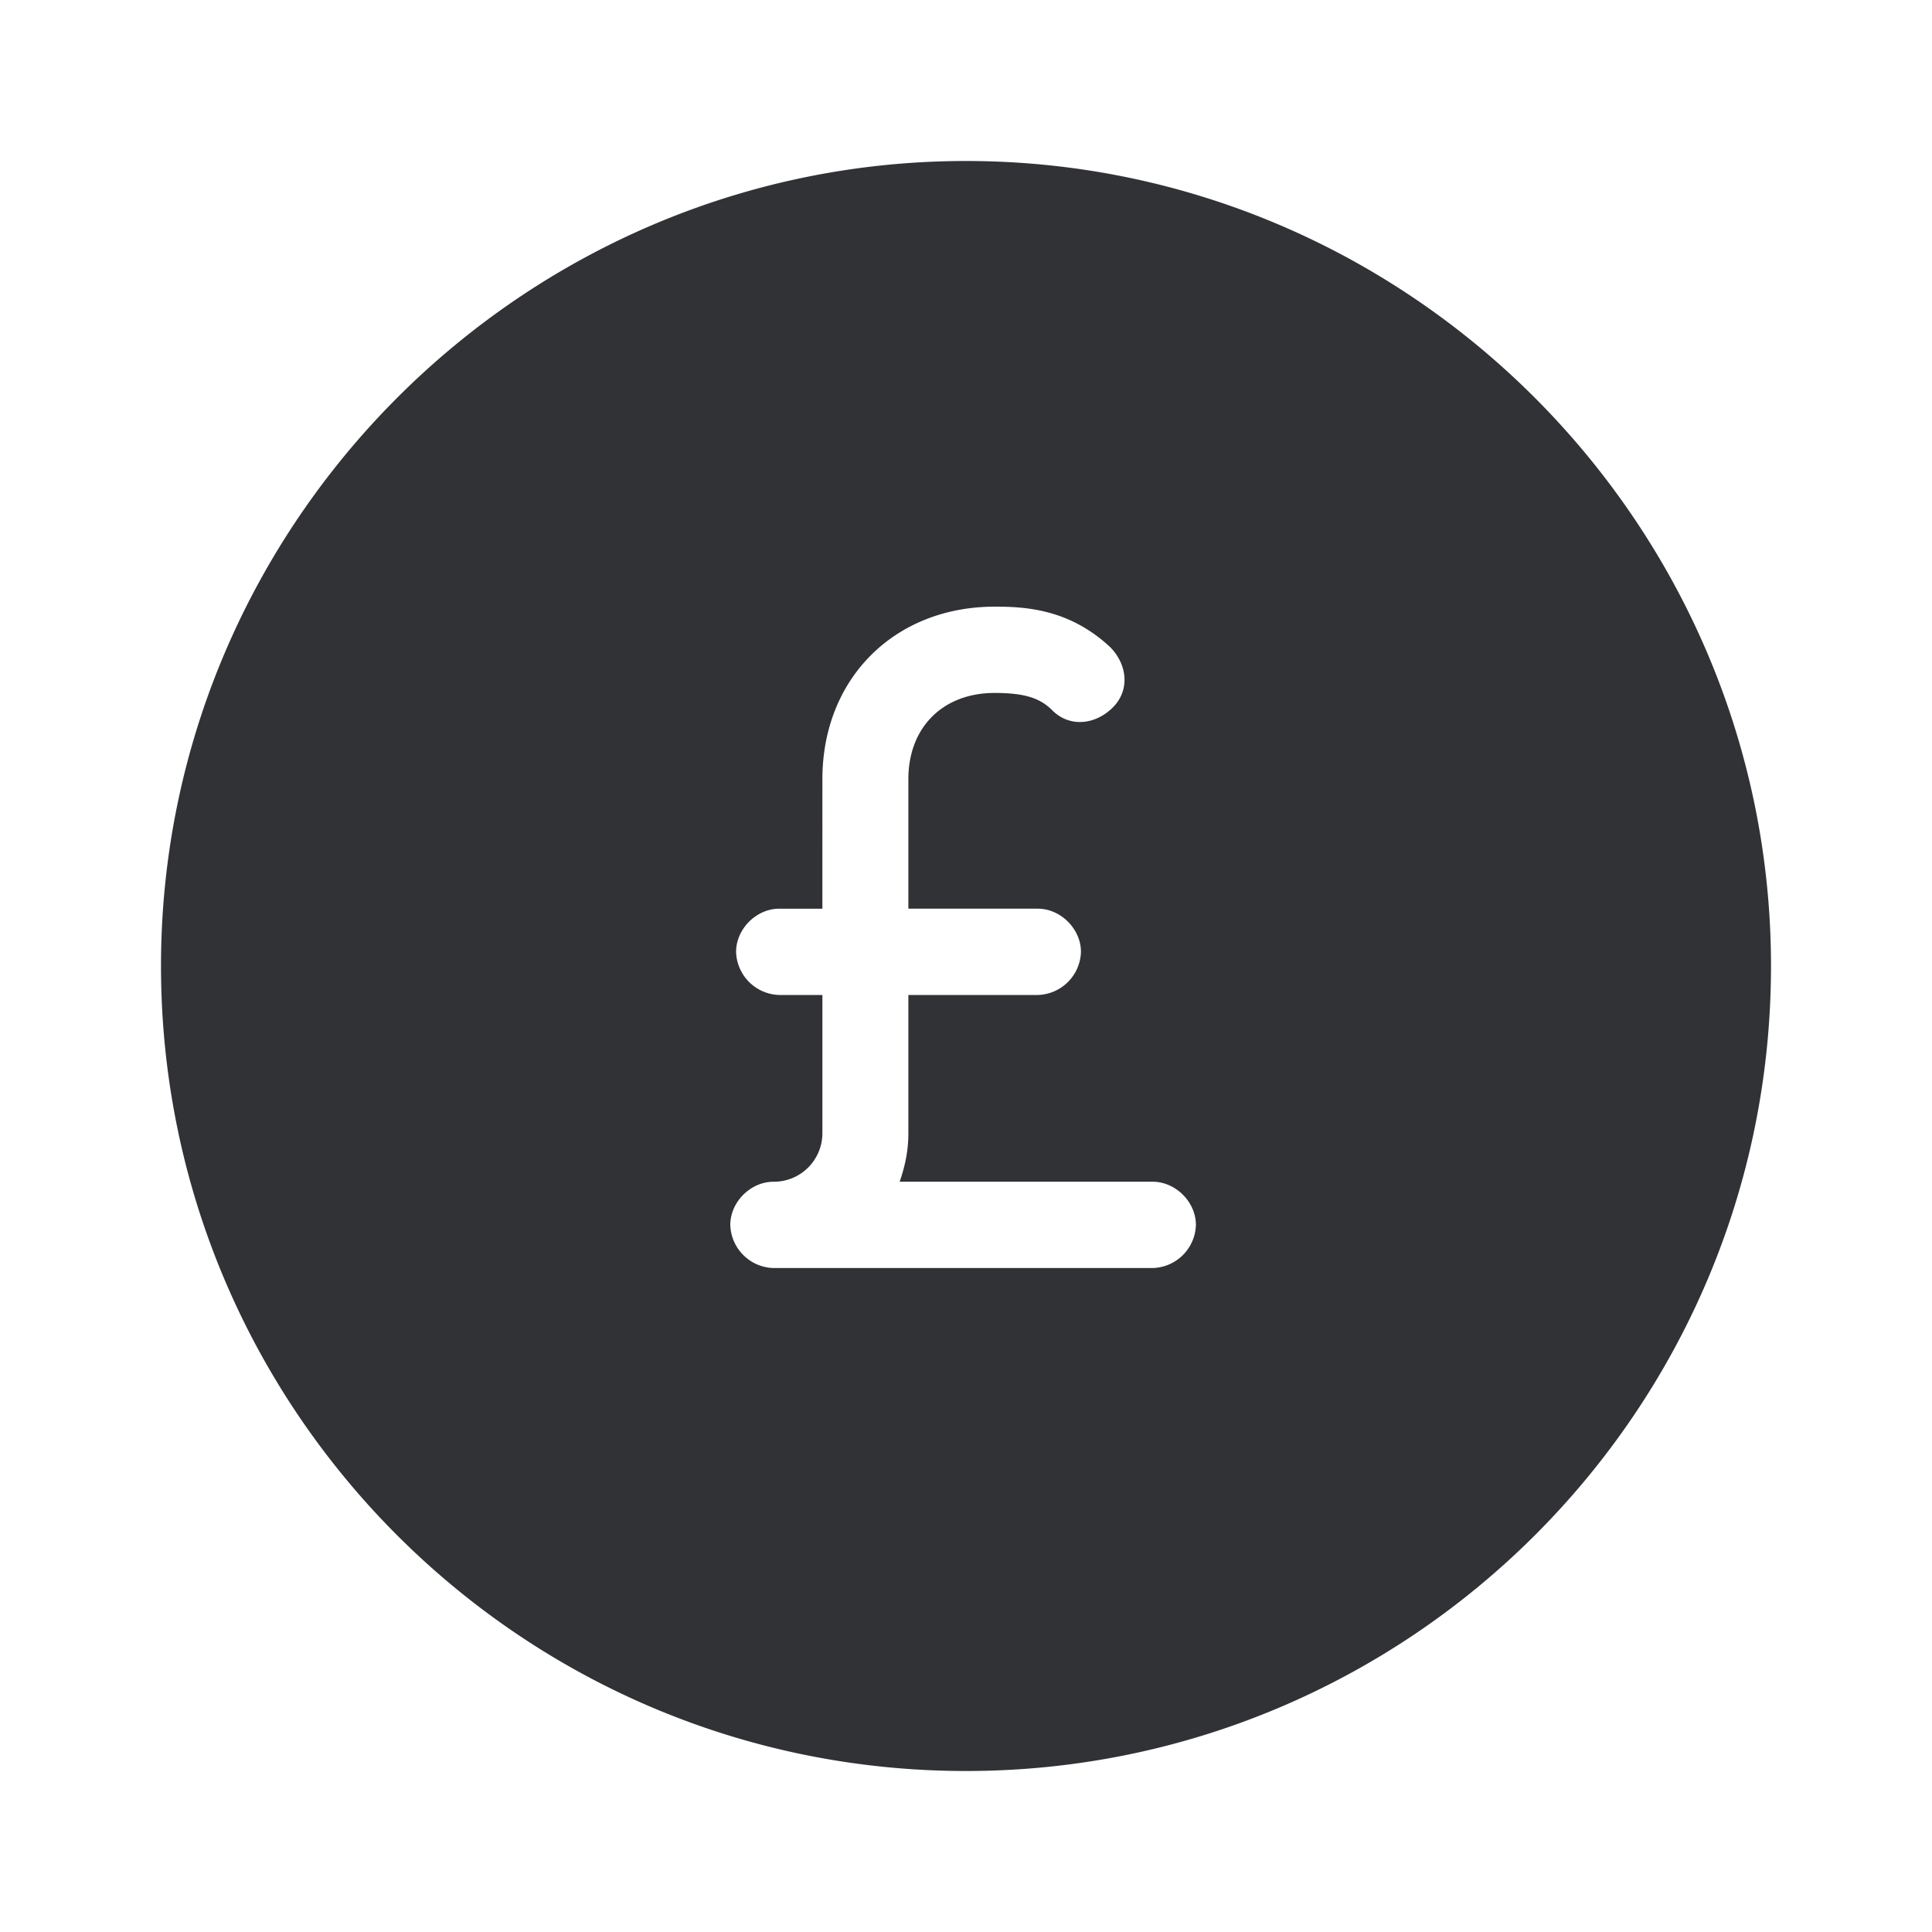 <svg width="24" height="24" xmlns="http://www.w3.org/2000/svg"><path d="M12 2C6.5 2 2 6.5 2 12s4.464 10 10 10c5.5 0 10-4.464 10-10 0-5.5-4.5-10-10-10Zm2.32 13.752H9.608a.552.552 0 0 1-.536-.536c0-.284.252-.536.536-.536a.603.603 0 0 0 .608-.608V12.36H9.68a.552.552 0 0 1-.536-.536c0-.284.252-.536.536-.536h.536V9.68c0-1.252.896-2.144 2.144-2.144.396 0 .928.036 1.428.5.216.216.252.536.036.752-.216.216-.536.252-.752.036-.144-.144-.324-.216-.716-.216-.644 0-1.072.428-1.072 1.072v1.608h1.608c.284 0 .536.252.536.536a.552.552 0 0 1-.536.536h-1.608v1.712c0 .216-.036.396-.108.608h3.144c.284 0 .536.252.536.536a.552.552 0 0 1-.536.536Z" fill="#313235" fill-rule="nonzero"/></svg>